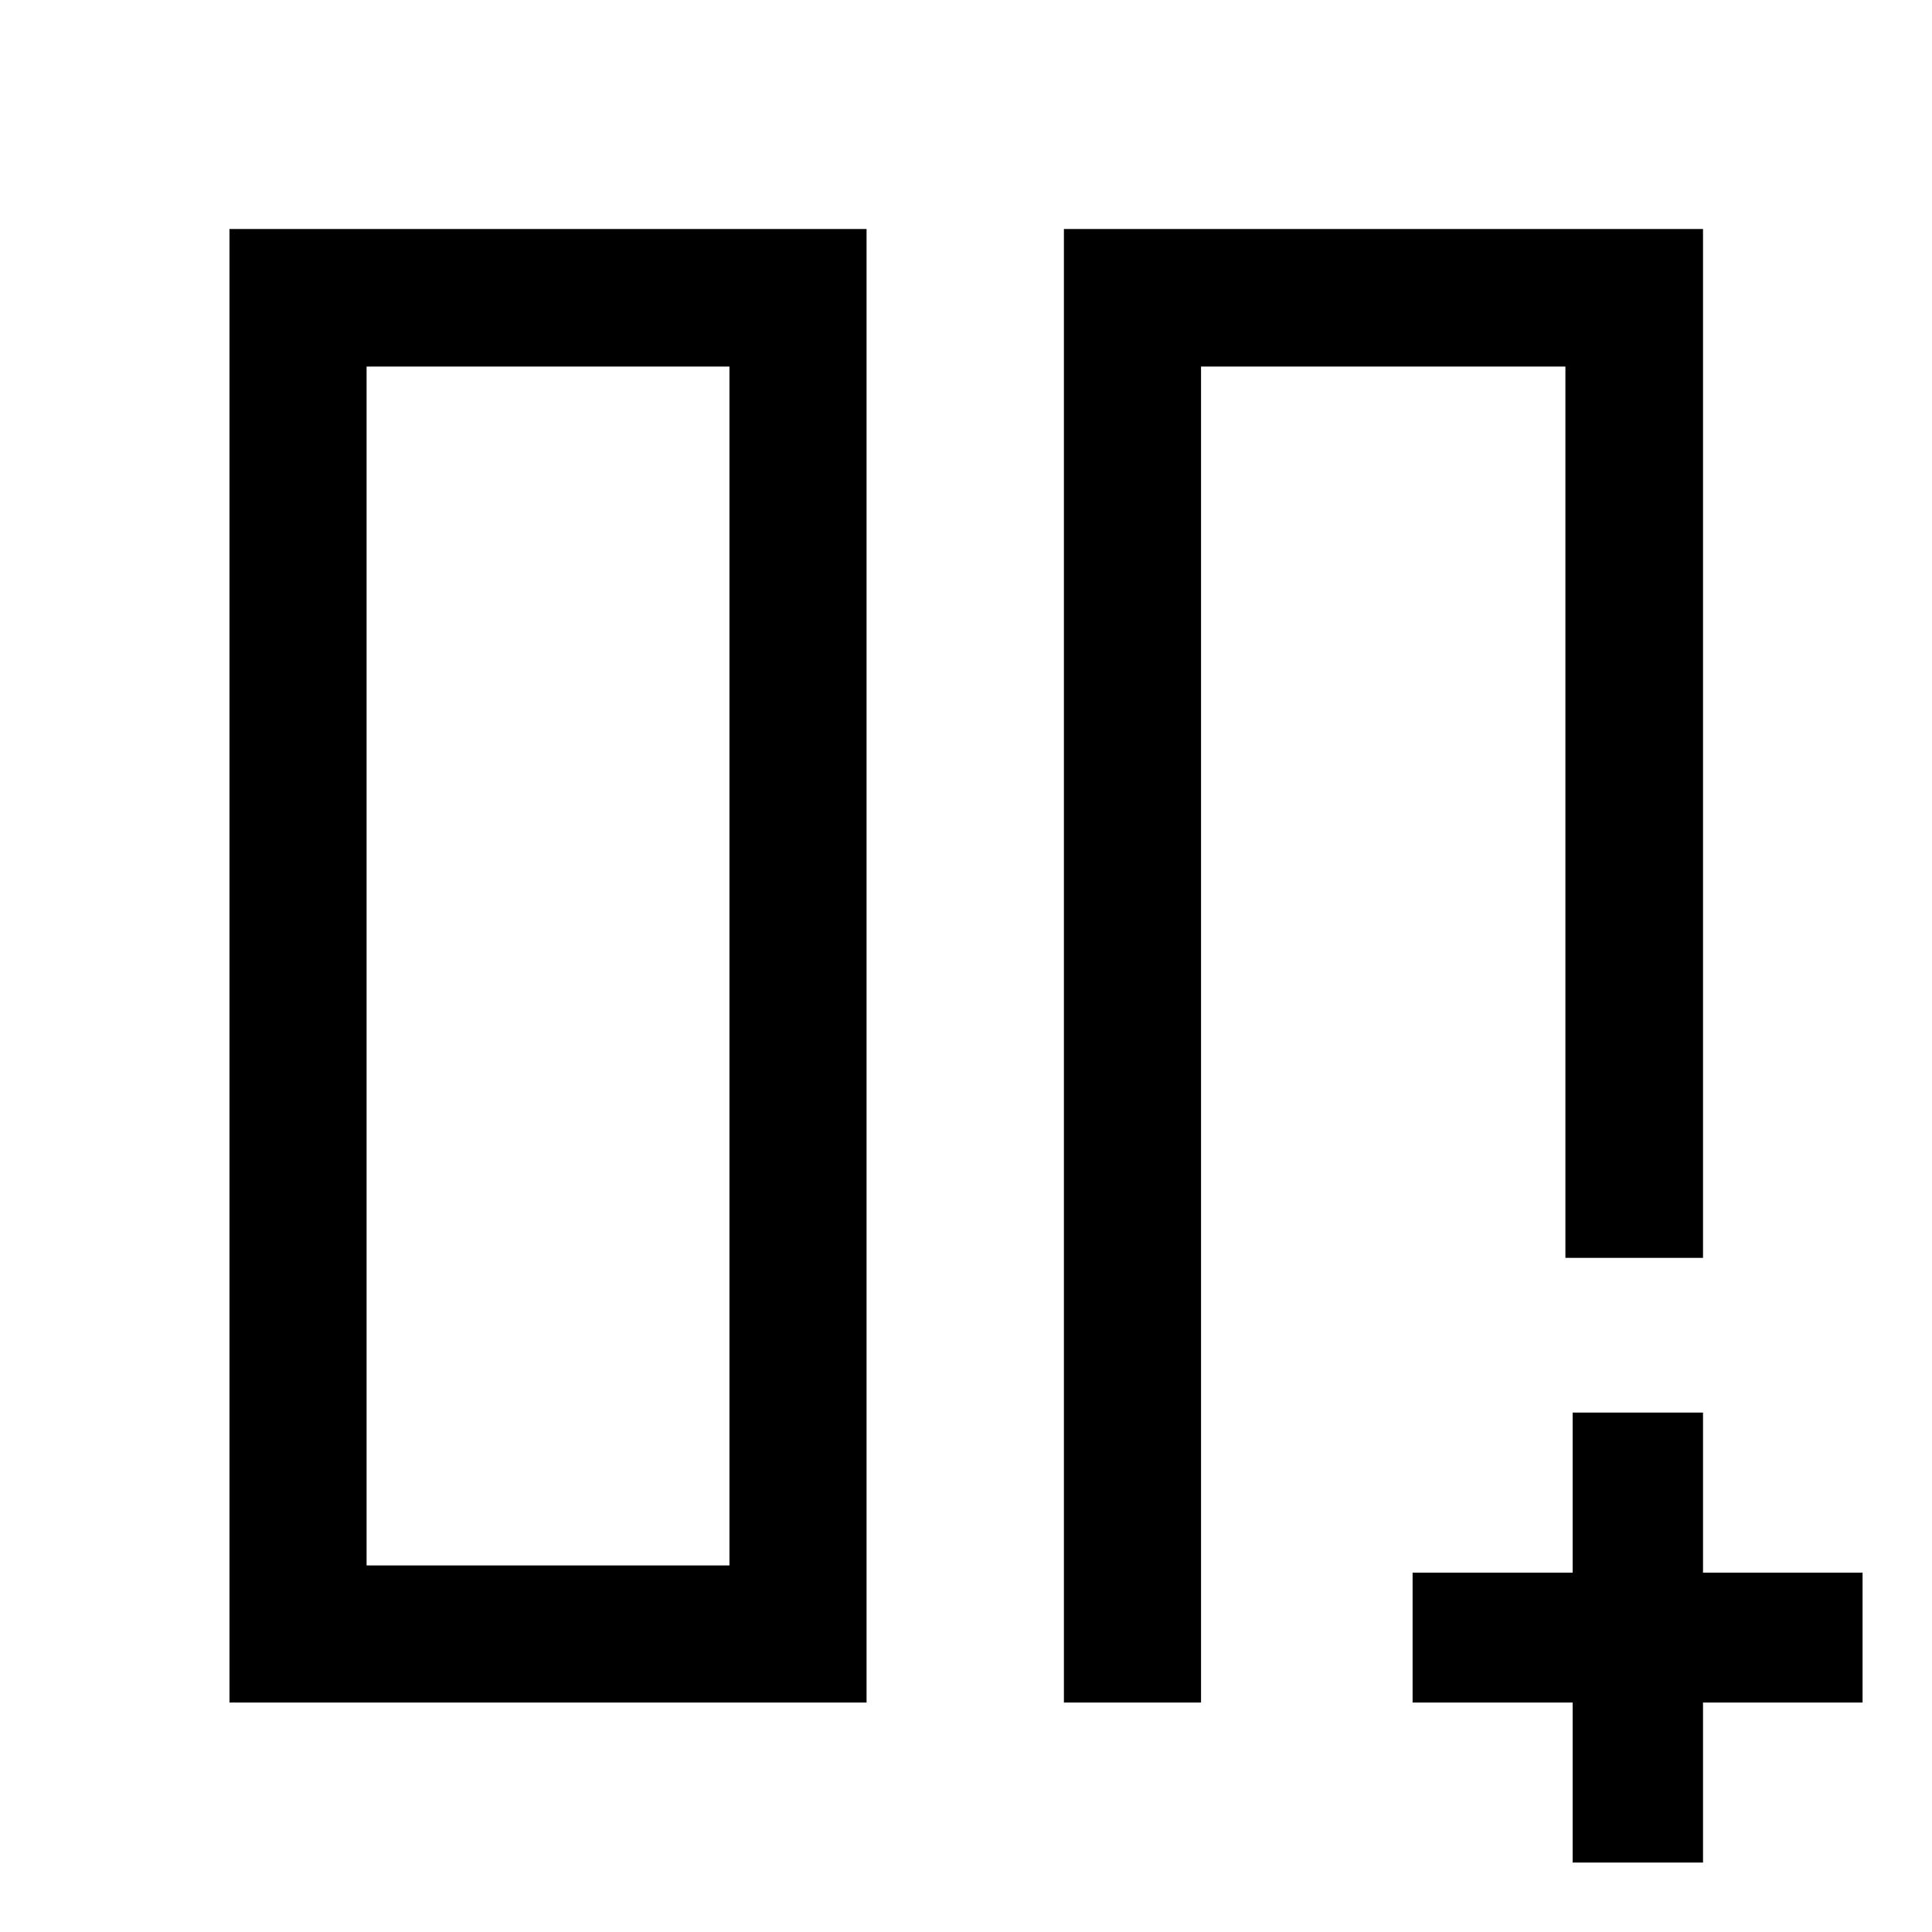<svg xmlns="http://www.w3.org/2000/svg" height="48" viewBox="0 -960 960 960" width="48"><path d="M777.848-777.848h.239-153.065H628.843h-32.06 181.065Zm-249.196-68.37h317.566v511.24H777.848v-442.87H596.783v663.826h-68.131v-732.196Zm-414.63 732.196v-732.196h316.565v732.196H114.022Zm248.434-663.826H182.152v595.696h180.304v-595.696Zm0 0H182.152h180.304ZM781.435-34.5v-79.522h-79.522v-64.543h79.522v-79.522h64.783v79.522H925.5v64.543h-79.282V-34.5h-64.783Z"/></svg>
